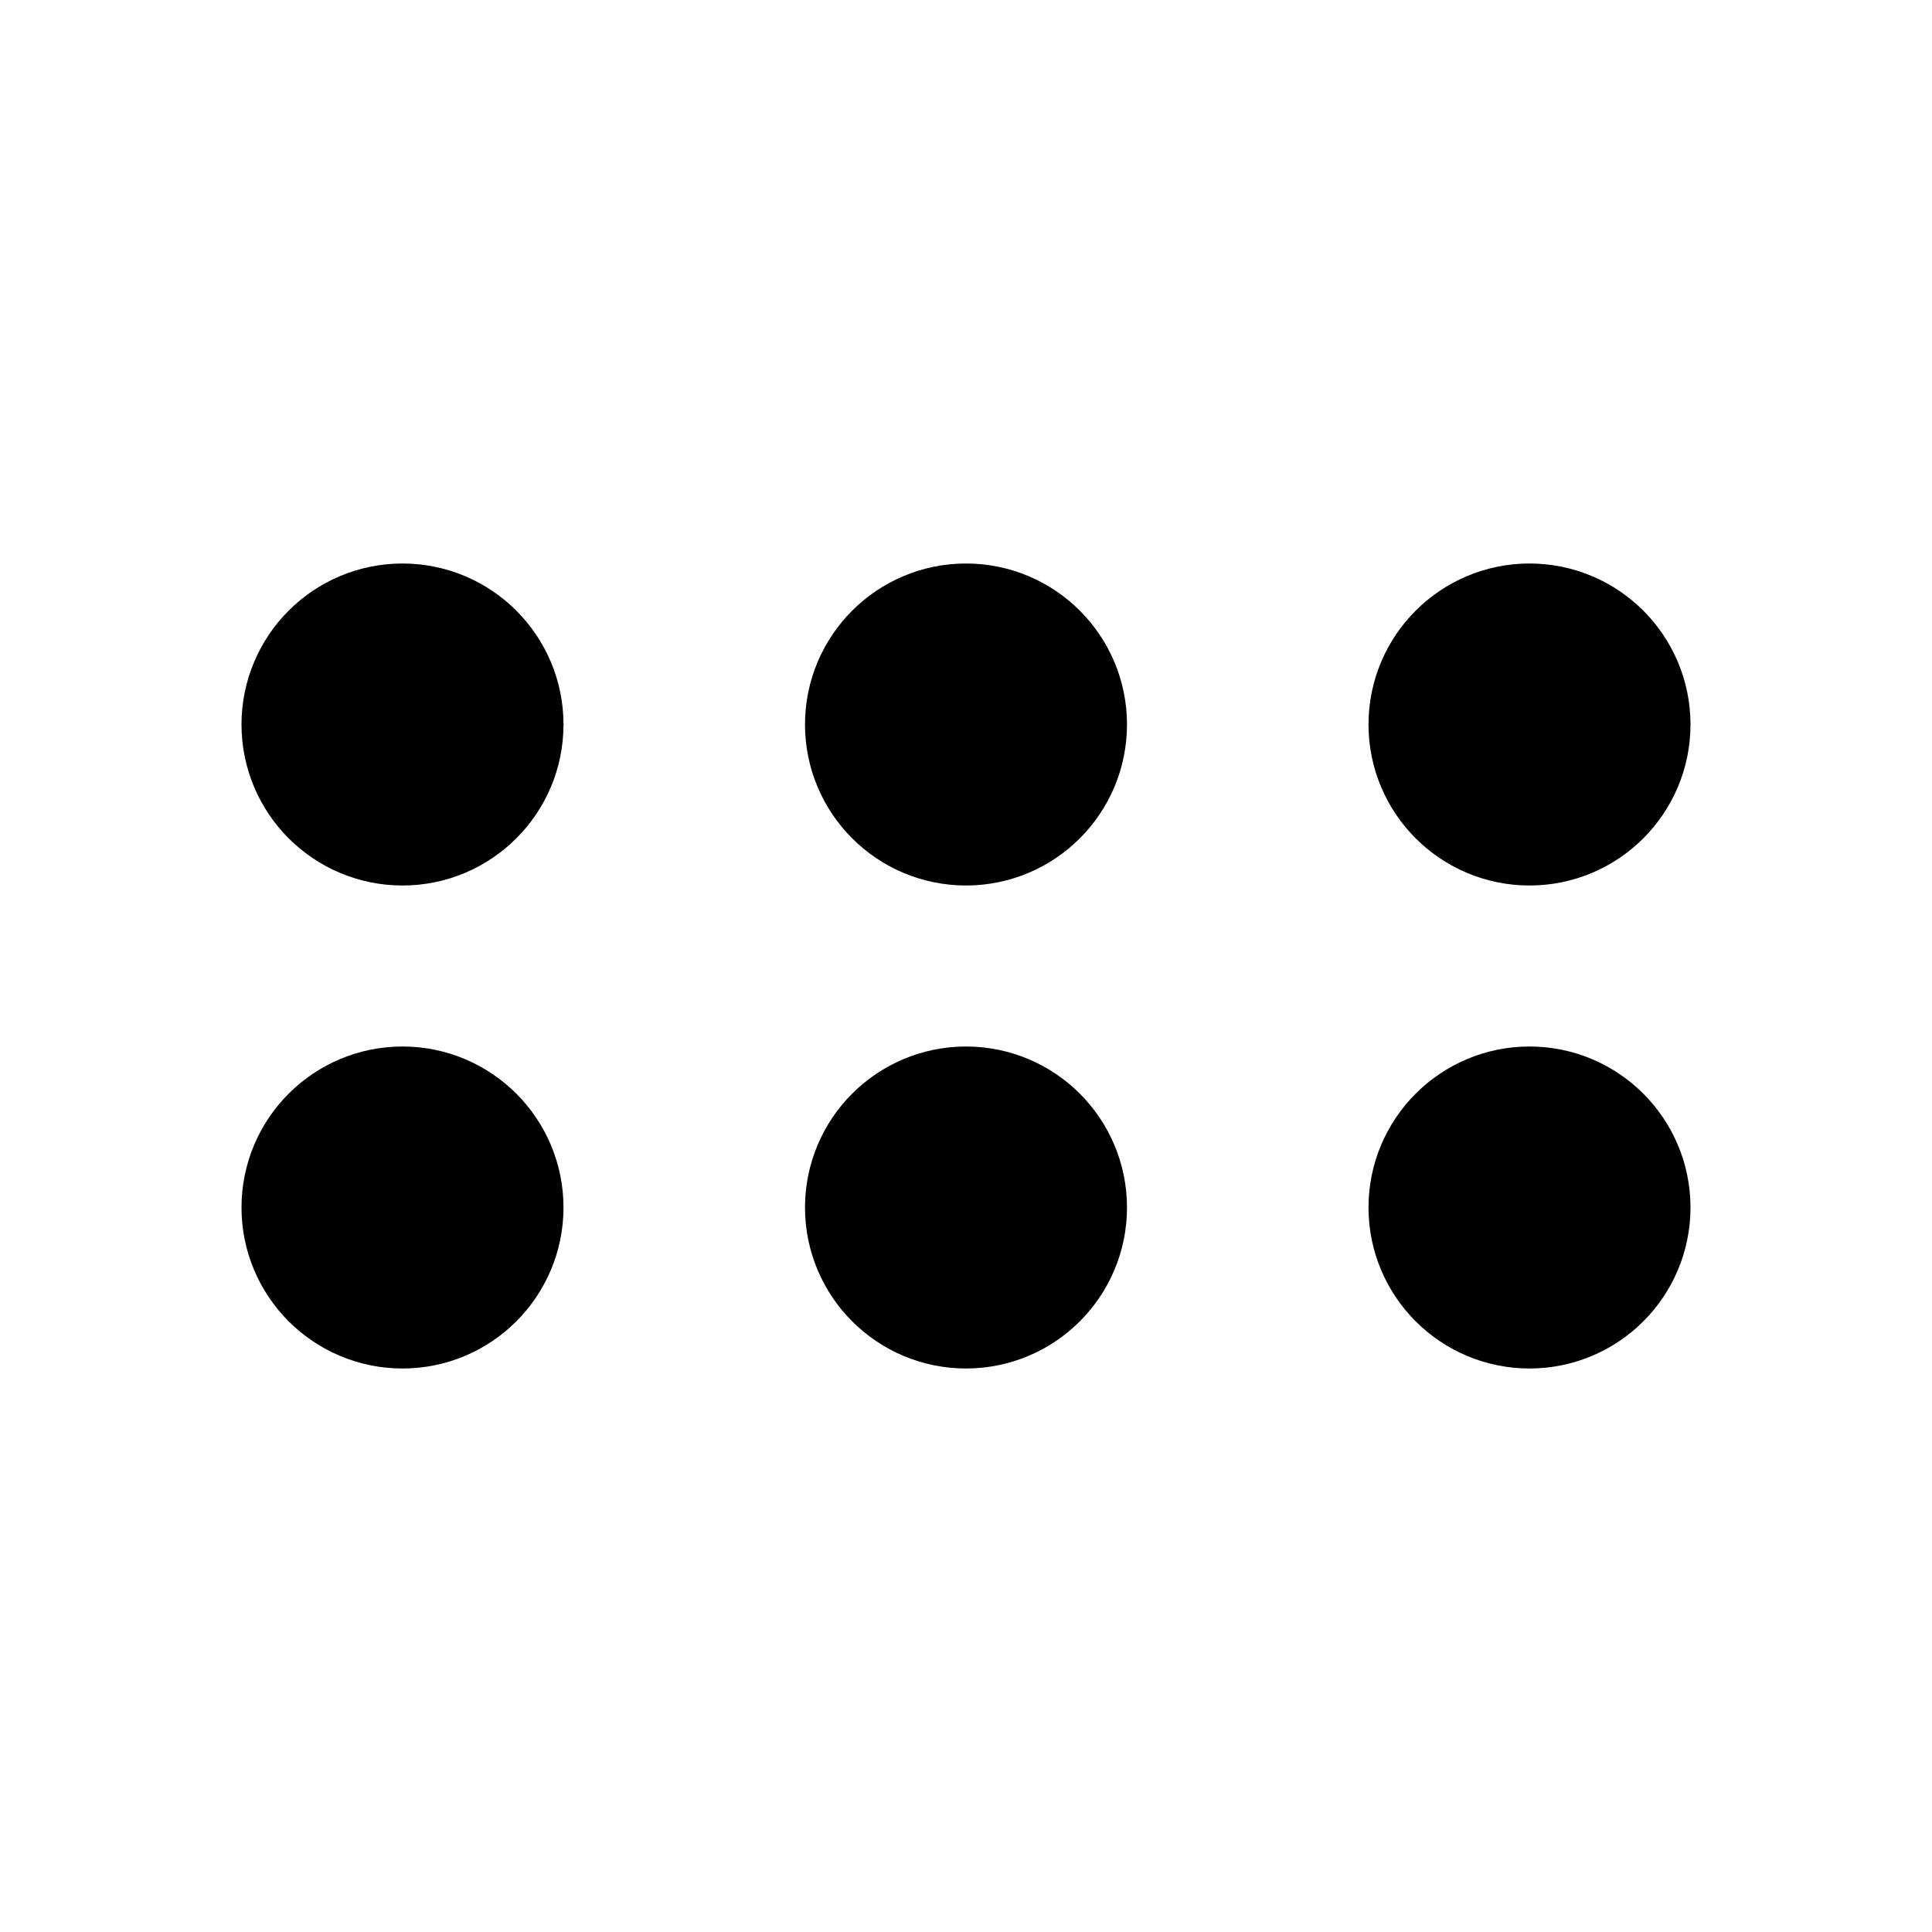 <svg width="24" height="24" viewBox="0 0 24 24" fill="black" xmlns="http://www.w3.org/2000/svg">
    <path
        d="M12 10C12.552 10 13 9.552 13 9C13 8.448 12.552 8 12 8C11.448 8 11 8.448 11 9C11 9.552 11.448 10 12 10Z"
        stroke="black" stroke-width="2" stroke-linecap="round" stroke-linejoin="round" />
    <path
        d="M19 10C19.552 10 20 9.552 20 9C20 8.448 19.552 8 19 8C18.448 8 18 8.448 18 9C18 9.552 18.448 10 19 10Z"
        stroke="black" stroke-width="2" stroke-linecap="round" stroke-linejoin="round" />
    <path
        d="M5 10C5.552 10 6 9.552 6 9C6 8.448 5.552 8 5 8C4.448 8 4 8.448 4 9C4 9.552 4.448 10 5 10Z"
        stroke="black" stroke-width="2" stroke-linecap="round" stroke-linejoin="round" />
    <path
        d="M12 16C12.552 16 13 15.552 13 15C13 14.448 12.552 14 12 14C11.448 14 11 14.448 11 15C11 15.552 11.448 16 12 16Z"
        stroke="black" stroke-width="2" stroke-linecap="round" stroke-linejoin="round" />
    <path
        d="M19 16C19.552 16 20 15.552 20 15C20 14.448 19.552 14 19 14C18.448 14 18 14.448 18 15C18 15.552 18.448 16 19 16Z"
        stroke="black" stroke-width="2" stroke-linecap="round" stroke-linejoin="round" />
    <path
        d="M5 16C5.552 16 6 15.552 6 15C6 14.448 5.552 14 5 14C4.448 14 4 14.448 4 15C4 15.552 4.448 16 5 16Z"
        stroke="black" stroke-width="2" stroke-linecap="round" stroke-linejoin="round" />
</svg>